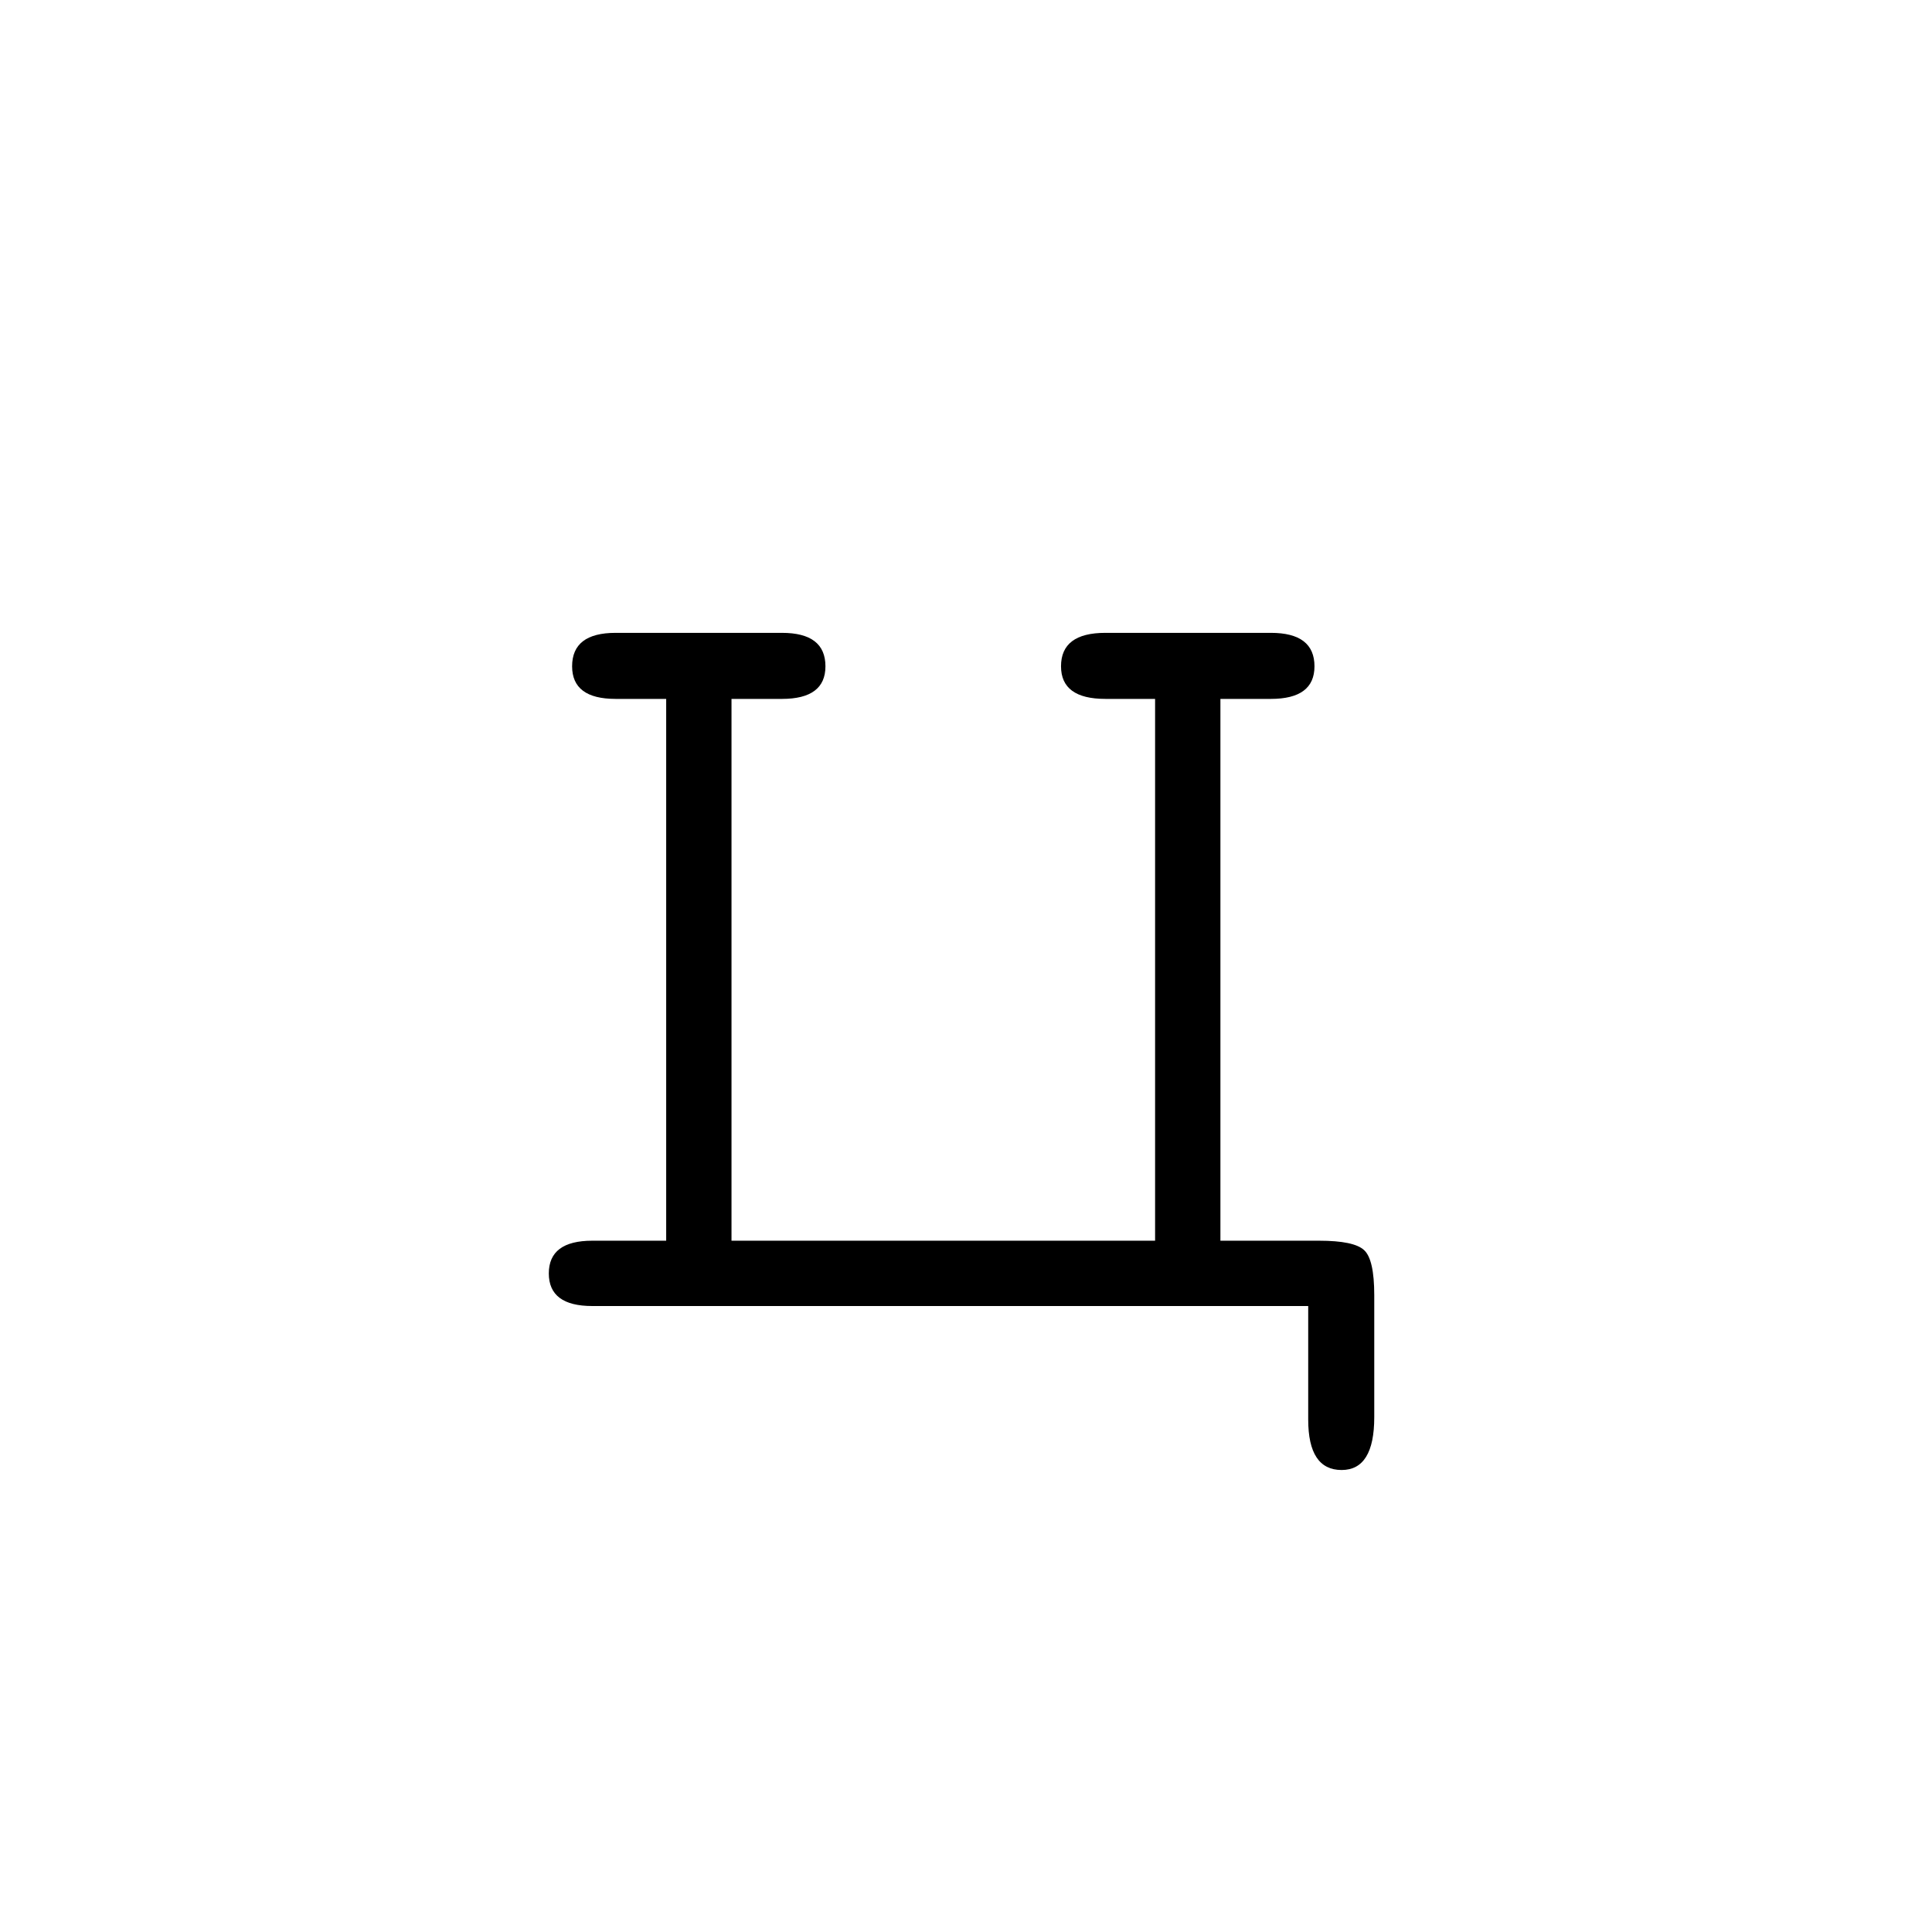 <?xml version="1.0" encoding="UTF-8"?><svg enable-background="new 0 0 250 250" height="250px" viewBox="0 0 250 250" width="250px" x="0px" xml:space="preserve" xmlns="http://www.w3.org/2000/svg" xmlns:xlink="http://www.w3.org/1999/xlink" y="0px"><defs><symbol id="d24062d8a" overflow="visible"><path d="M106.016 0H13.375C9.625 0 7.75-1.406 7.75-4.219c0-2.82 1.875-4.234 5.625-4.234h9.563v-70.11H16.39c-3.75 0-5.625-1.406-5.625-4.218 0-2.883 1.875-4.328 5.625-4.328h21.53c3.75 0 5.626 1.445 5.626 4.328 0 2.812-1.875 4.219-5.625 4.219H31.39v70.109h54.812v-70.11h-6.437c-3.825 0-5.735-1.406-5.735-4.218 0-2.883 1.91-4.328 5.735-4.328h21.421c3.758 0 5.641 1.445 5.641 4.328 0 2.812-1.883 4.219-5.64 4.219h-6.532v70.109h12.766c3.02 0 4.96.406 5.828 1.219.875.804 1.313 2.746 1.313 5.828V14.39c0 4.55-1.407 6.828-4.22 6.828-2.886 0-4.327-2.18-4.327-6.532zm0 0"/></symbol></defs><use x="63.266" xlink:href="#d24062d8a" y="169"/></svg>